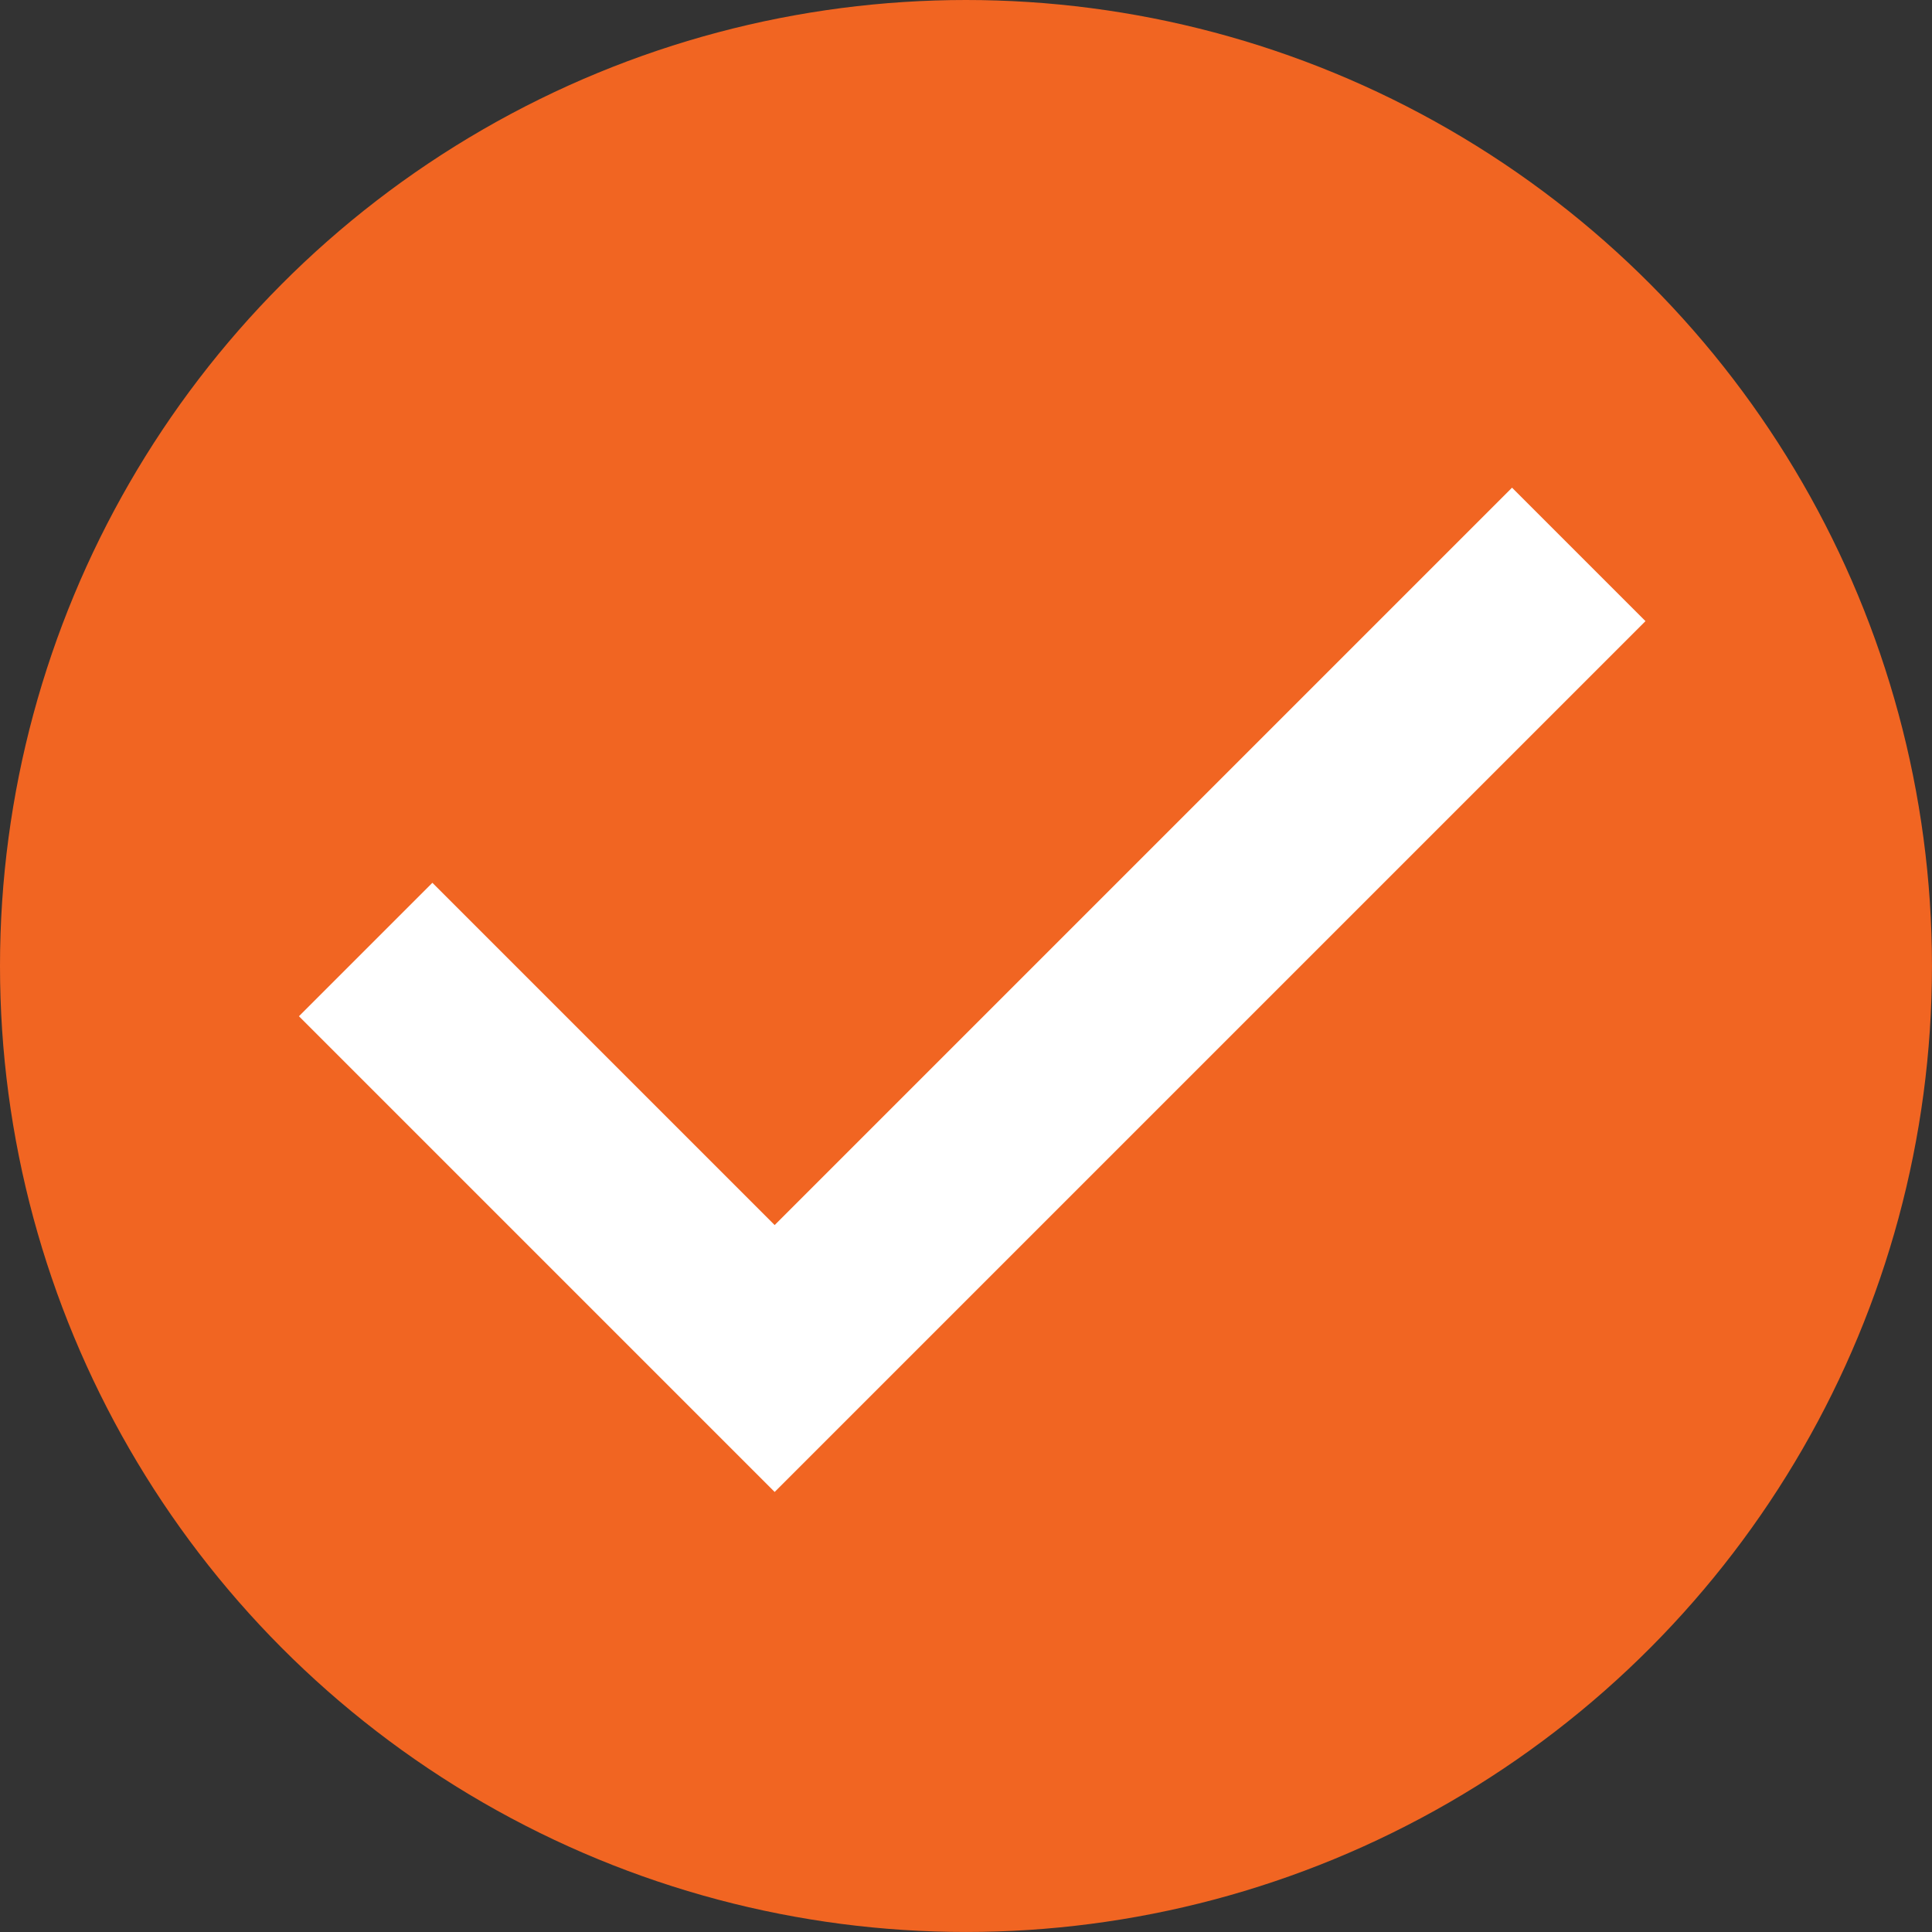 <svg xmlns="http://www.w3.org/2000/svg" width="81.893" height="81.893" viewBox="0 0 81.893 81.893">
  <rect x="0" y="0" width="81.893" height="81.893" fill="#333333" stroke="none"/>
  <g id="Group_2" data-name="Group 2" transform="translate(-1666 2418)">
    <circle id="Ellipse_2" data-name="Ellipse 2" cx="40.946" cy="40.946" r="40.946" transform="translate(1666 -2418)" fill="#f16522"/>
    <path id="Path_2" data-name="Path 2" d="M1859.414-2379.151l17.336,17.336,34.084-34.084" transform="translate(-177.914 1.399)" fill="none" stroke="#fff" stroke-width="8"/>
  </g>
</svg>
